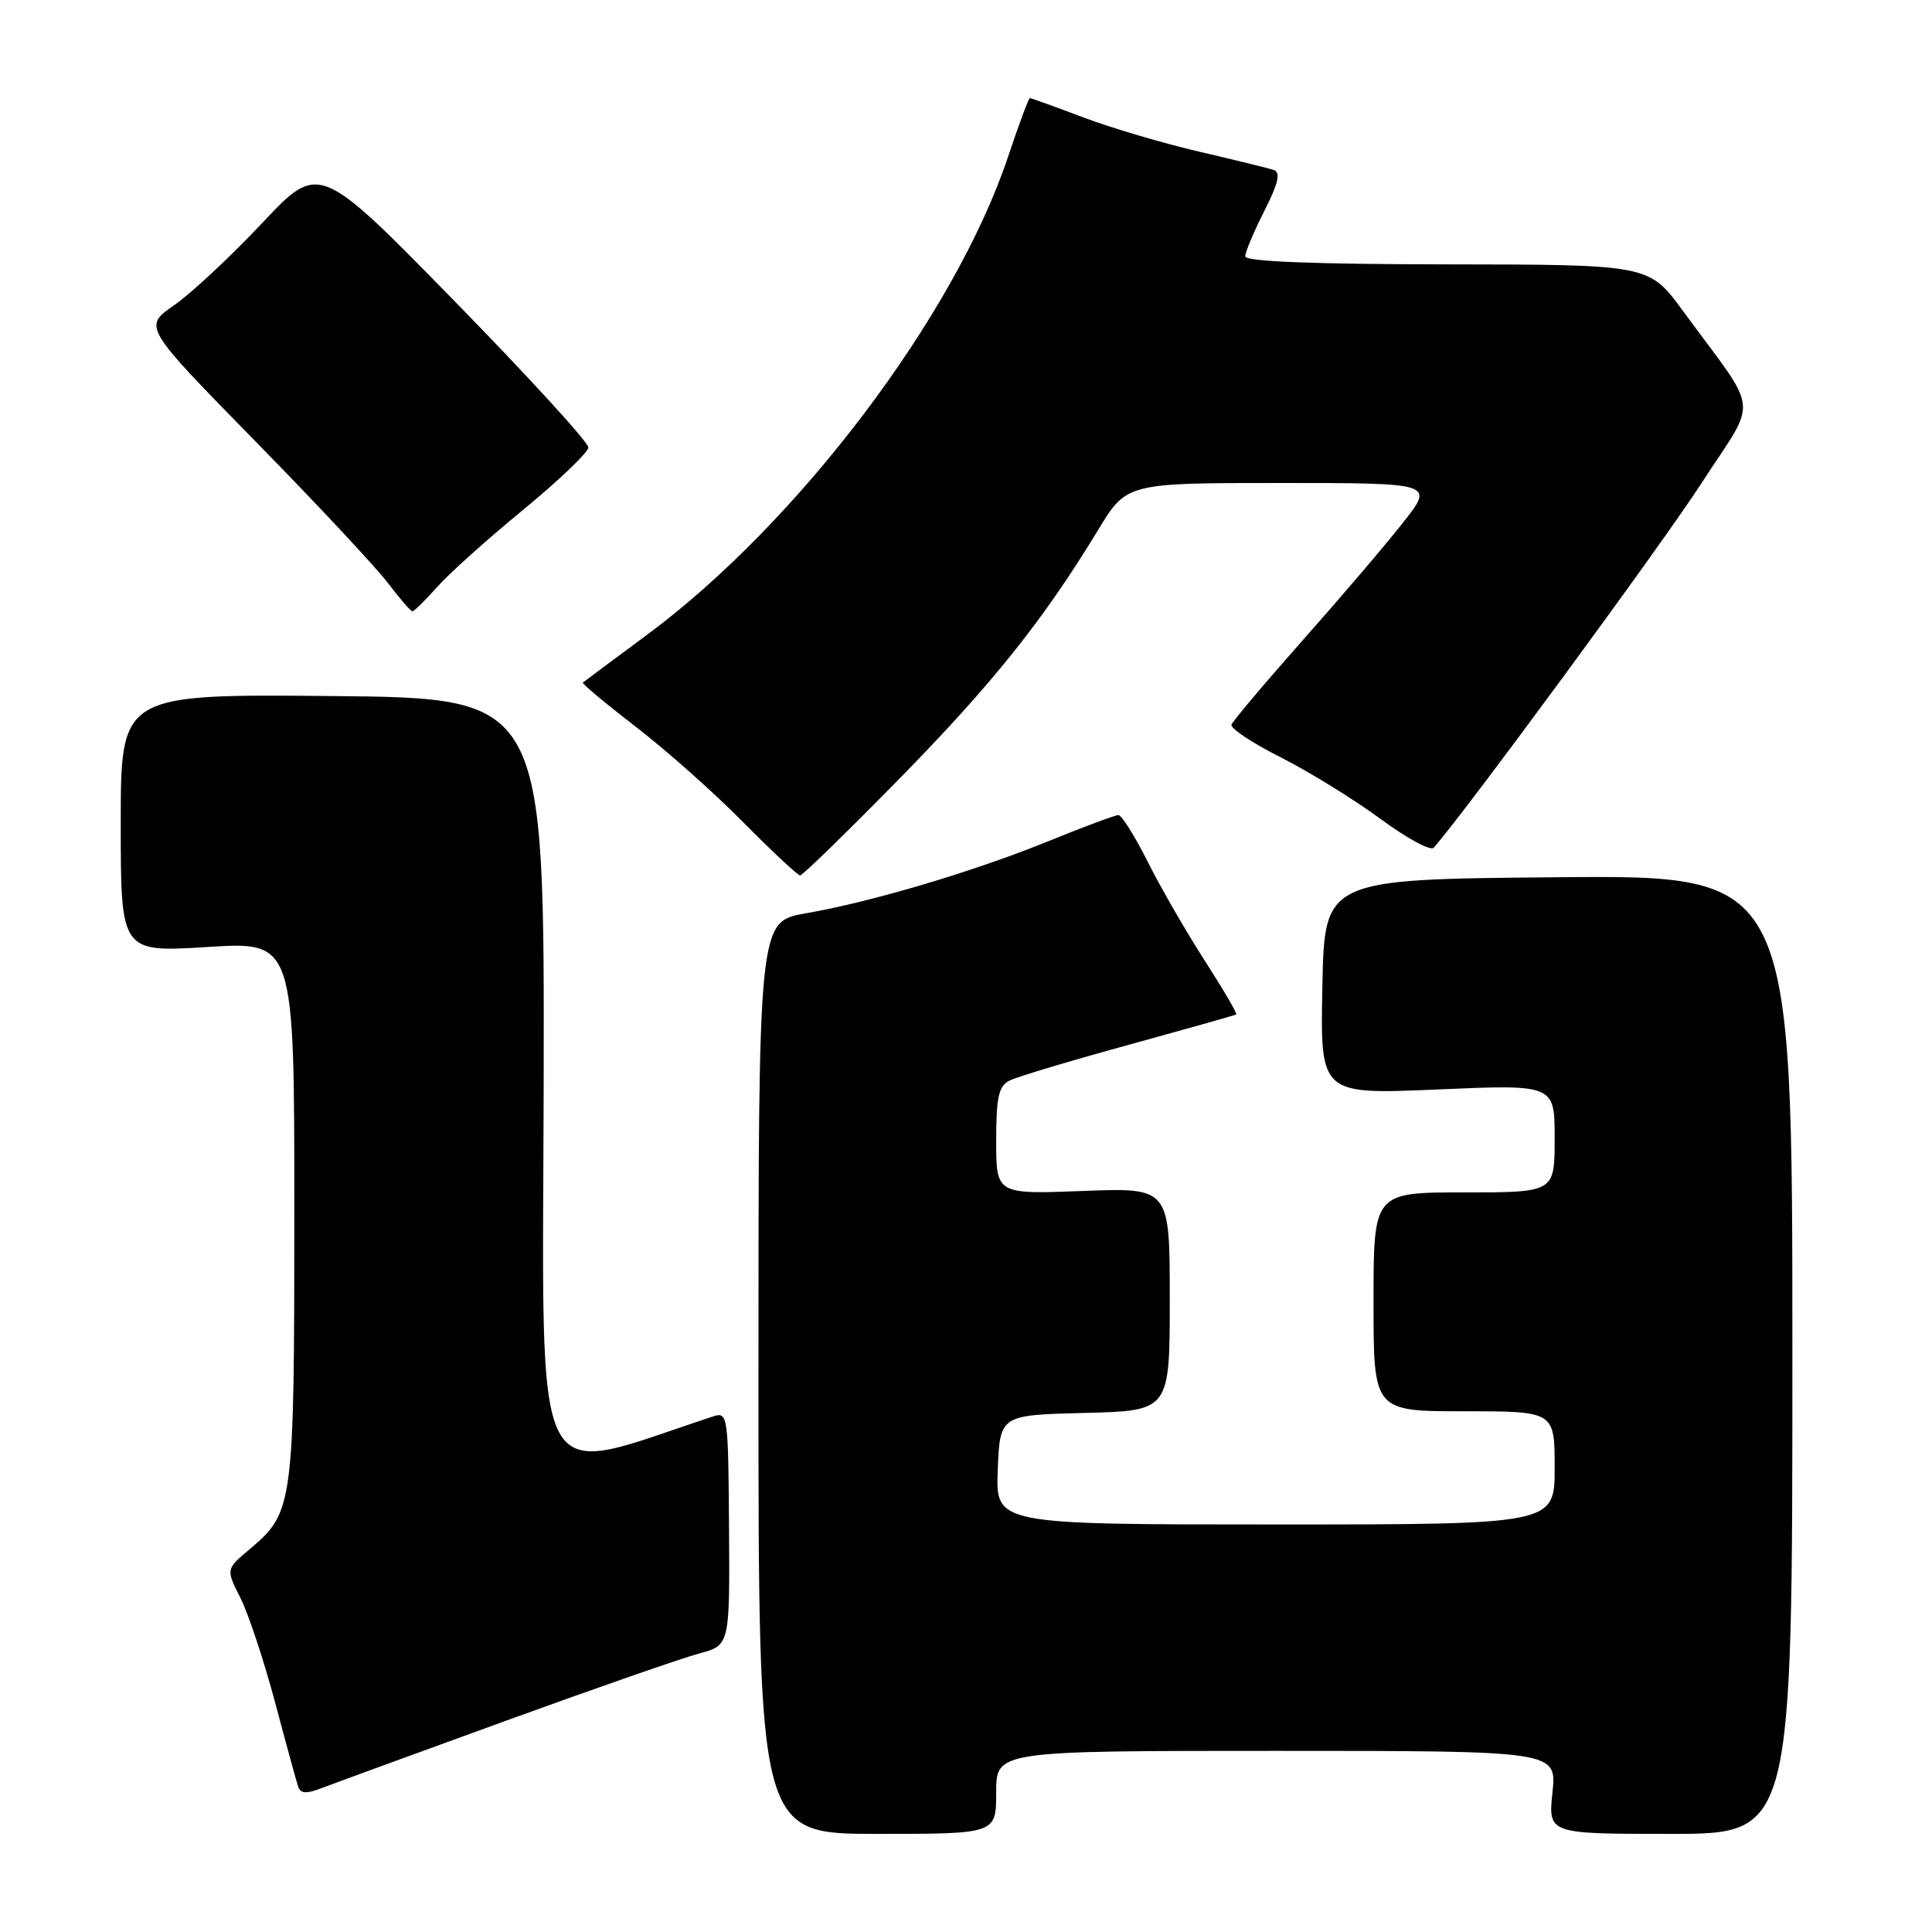 <?xml version="1.0" encoding="UTF-8" standalone="no"?>
<!DOCTYPE svg PUBLIC "-//W3C//DTD SVG 1.1//EN" "http://www.w3.org/Graphics/SVG/1.1/DTD/svg11.dtd" >
<svg xmlns="http://www.w3.org/2000/svg" xmlns:xlink="http://www.w3.org/1999/xlink" version="1.1" viewBox="0 0 256 256">
 <g >
 <path fill="currentColor"
d=" M 132.00 237.50 C 132.00 232.00 132.00 232.00 169.14 232.00 C 206.28 232.00 206.28 232.00 205.71 237.50 C 205.14 243.00 205.14 243.00 221.32 243.00 C 237.50 243.00 237.50 243.00 237.50 179.49 C 237.50 115.97 237.50 115.97 206.50 116.24 C 175.50 116.50 175.50 116.50 175.22 130.76 C 174.94 145.03 174.94 145.03 190.47 144.36 C 206.00 143.69 206.00 143.69 206.00 150.84 C 206.00 158.00 206.00 158.00 194.00 158.00 C 182.00 158.00 182.00 158.00 182.00 172.50 C 182.00 187.00 182.00 187.00 194.00 187.00 C 206.00 187.00 206.00 187.00 206.00 194.50 C 206.00 202.00 206.00 202.00 168.96 202.00 C 131.91 202.00 131.91 202.00 132.21 194.75 C 132.50 187.50 132.50 187.50 143.75 187.22 C 155.00 186.93 155.00 186.93 155.00 172.15 C 155.00 157.37 155.00 157.37 143.50 157.81 C 132.00 158.25 132.00 158.25 132.00 151.16 C 132.00 145.41 132.33 143.90 133.75 143.19 C 134.71 142.70 141.80 140.57 149.50 138.46 C 157.20 136.34 163.64 134.53 163.80 134.42 C 163.97 134.31 162.11 131.14 159.68 127.36 C 157.25 123.59 153.84 117.69 152.11 114.25 C 150.39 110.81 148.62 108.00 148.20 108.00 C 147.78 108.00 143.62 109.55 138.97 111.44 C 129.04 115.48 115.49 119.51 106.72 121.03 C 100.50 122.12 100.50 122.12 100.50 182.56 C 100.50 243.00 100.50 243.00 116.25 243.00 C 132.00 243.00 132.00 243.00 132.00 237.50 Z  M 67.00 228.02 C 78.83 223.72 90.35 219.71 92.60 219.11 C 96.70 218.01 96.70 218.01 96.60 202.52 C 96.50 187.49 96.44 187.05 94.50 187.68 C 69.96 195.74 71.92 199.58 72.04 143.67 C 72.14 92.50 72.14 92.50 44.07 92.23 C 16.00 91.97 16.00 91.97 16.00 109.08 C 16.00 126.20 16.00 126.20 27.50 125.48 C 39.00 124.76 39.00 124.76 39.00 160.41 C 39.00 199.50 38.88 200.40 33.10 205.26 C 29.93 207.93 29.93 207.93 31.85 211.72 C 32.90 213.80 34.96 220.00 36.43 225.50 C 37.89 231.00 39.28 236.06 39.51 236.74 C 39.83 237.68 40.60 237.72 42.71 236.90 C 44.25 236.31 55.18 232.31 67.00 228.02 Z  M 119.11 103.25 C 131.52 90.59 138.20 82.24 145.49 70.25 C 149.28 64.00 149.28 64.00 169.67 64.00 C 190.05 64.00 190.05 64.00 185.91 69.25 C 183.64 72.14 177.67 79.14 172.64 84.81 C 167.61 90.49 163.36 95.53 163.18 96.02 C 163.01 96.51 165.93 98.45 169.68 100.34 C 173.43 102.24 179.36 105.89 182.87 108.47 C 186.37 111.06 189.56 112.79 189.97 112.33 C 194.17 107.58 220.22 72.12 225.40 64.11 C 233.02 52.34 233.33 55.29 223.00 41.20 C 218.50 35.06 218.50 35.06 191.75 35.03 C 174.03 35.01 165.00 34.65 165.00 33.97 C 165.00 33.40 166.14 30.69 167.53 27.95 C 169.39 24.27 169.72 22.84 168.78 22.52 C 168.07 22.29 163.65 21.20 158.95 20.11 C 154.24 19.02 147.33 16.98 143.58 15.57 C 139.83 14.15 136.63 13.00 136.46 13.00 C 136.30 13.00 135.00 16.49 133.58 20.75 C 126.56 41.77 105.75 69.32 85.66 84.17 C 81.17 87.49 77.38 90.32 77.23 90.45 C 77.09 90.59 80.24 93.21 84.23 96.29 C 88.23 99.36 94.64 105.06 98.47 108.94 C 102.31 112.82 105.71 116.00 106.02 116.00 C 106.34 116.00 112.23 110.26 119.11 103.25 Z  M 57.95 77.75 C 59.54 75.96 64.69 71.35 69.38 67.50 C 74.07 63.65 77.93 59.95 77.96 59.29 C 77.98 58.62 69.96 49.85 60.14 39.81 C 42.27 21.54 42.27 21.54 34.71 29.59 C 30.54 34.01 25.30 38.91 23.05 40.46 C 18.97 43.29 18.97 43.29 33.77 58.40 C 41.91 66.70 49.84 75.19 51.40 77.25 C 52.96 79.31 54.42 81.00 54.65 81.00 C 54.88 81.00 56.36 79.54 57.95 77.75 Z "/>
</g>
</svg>